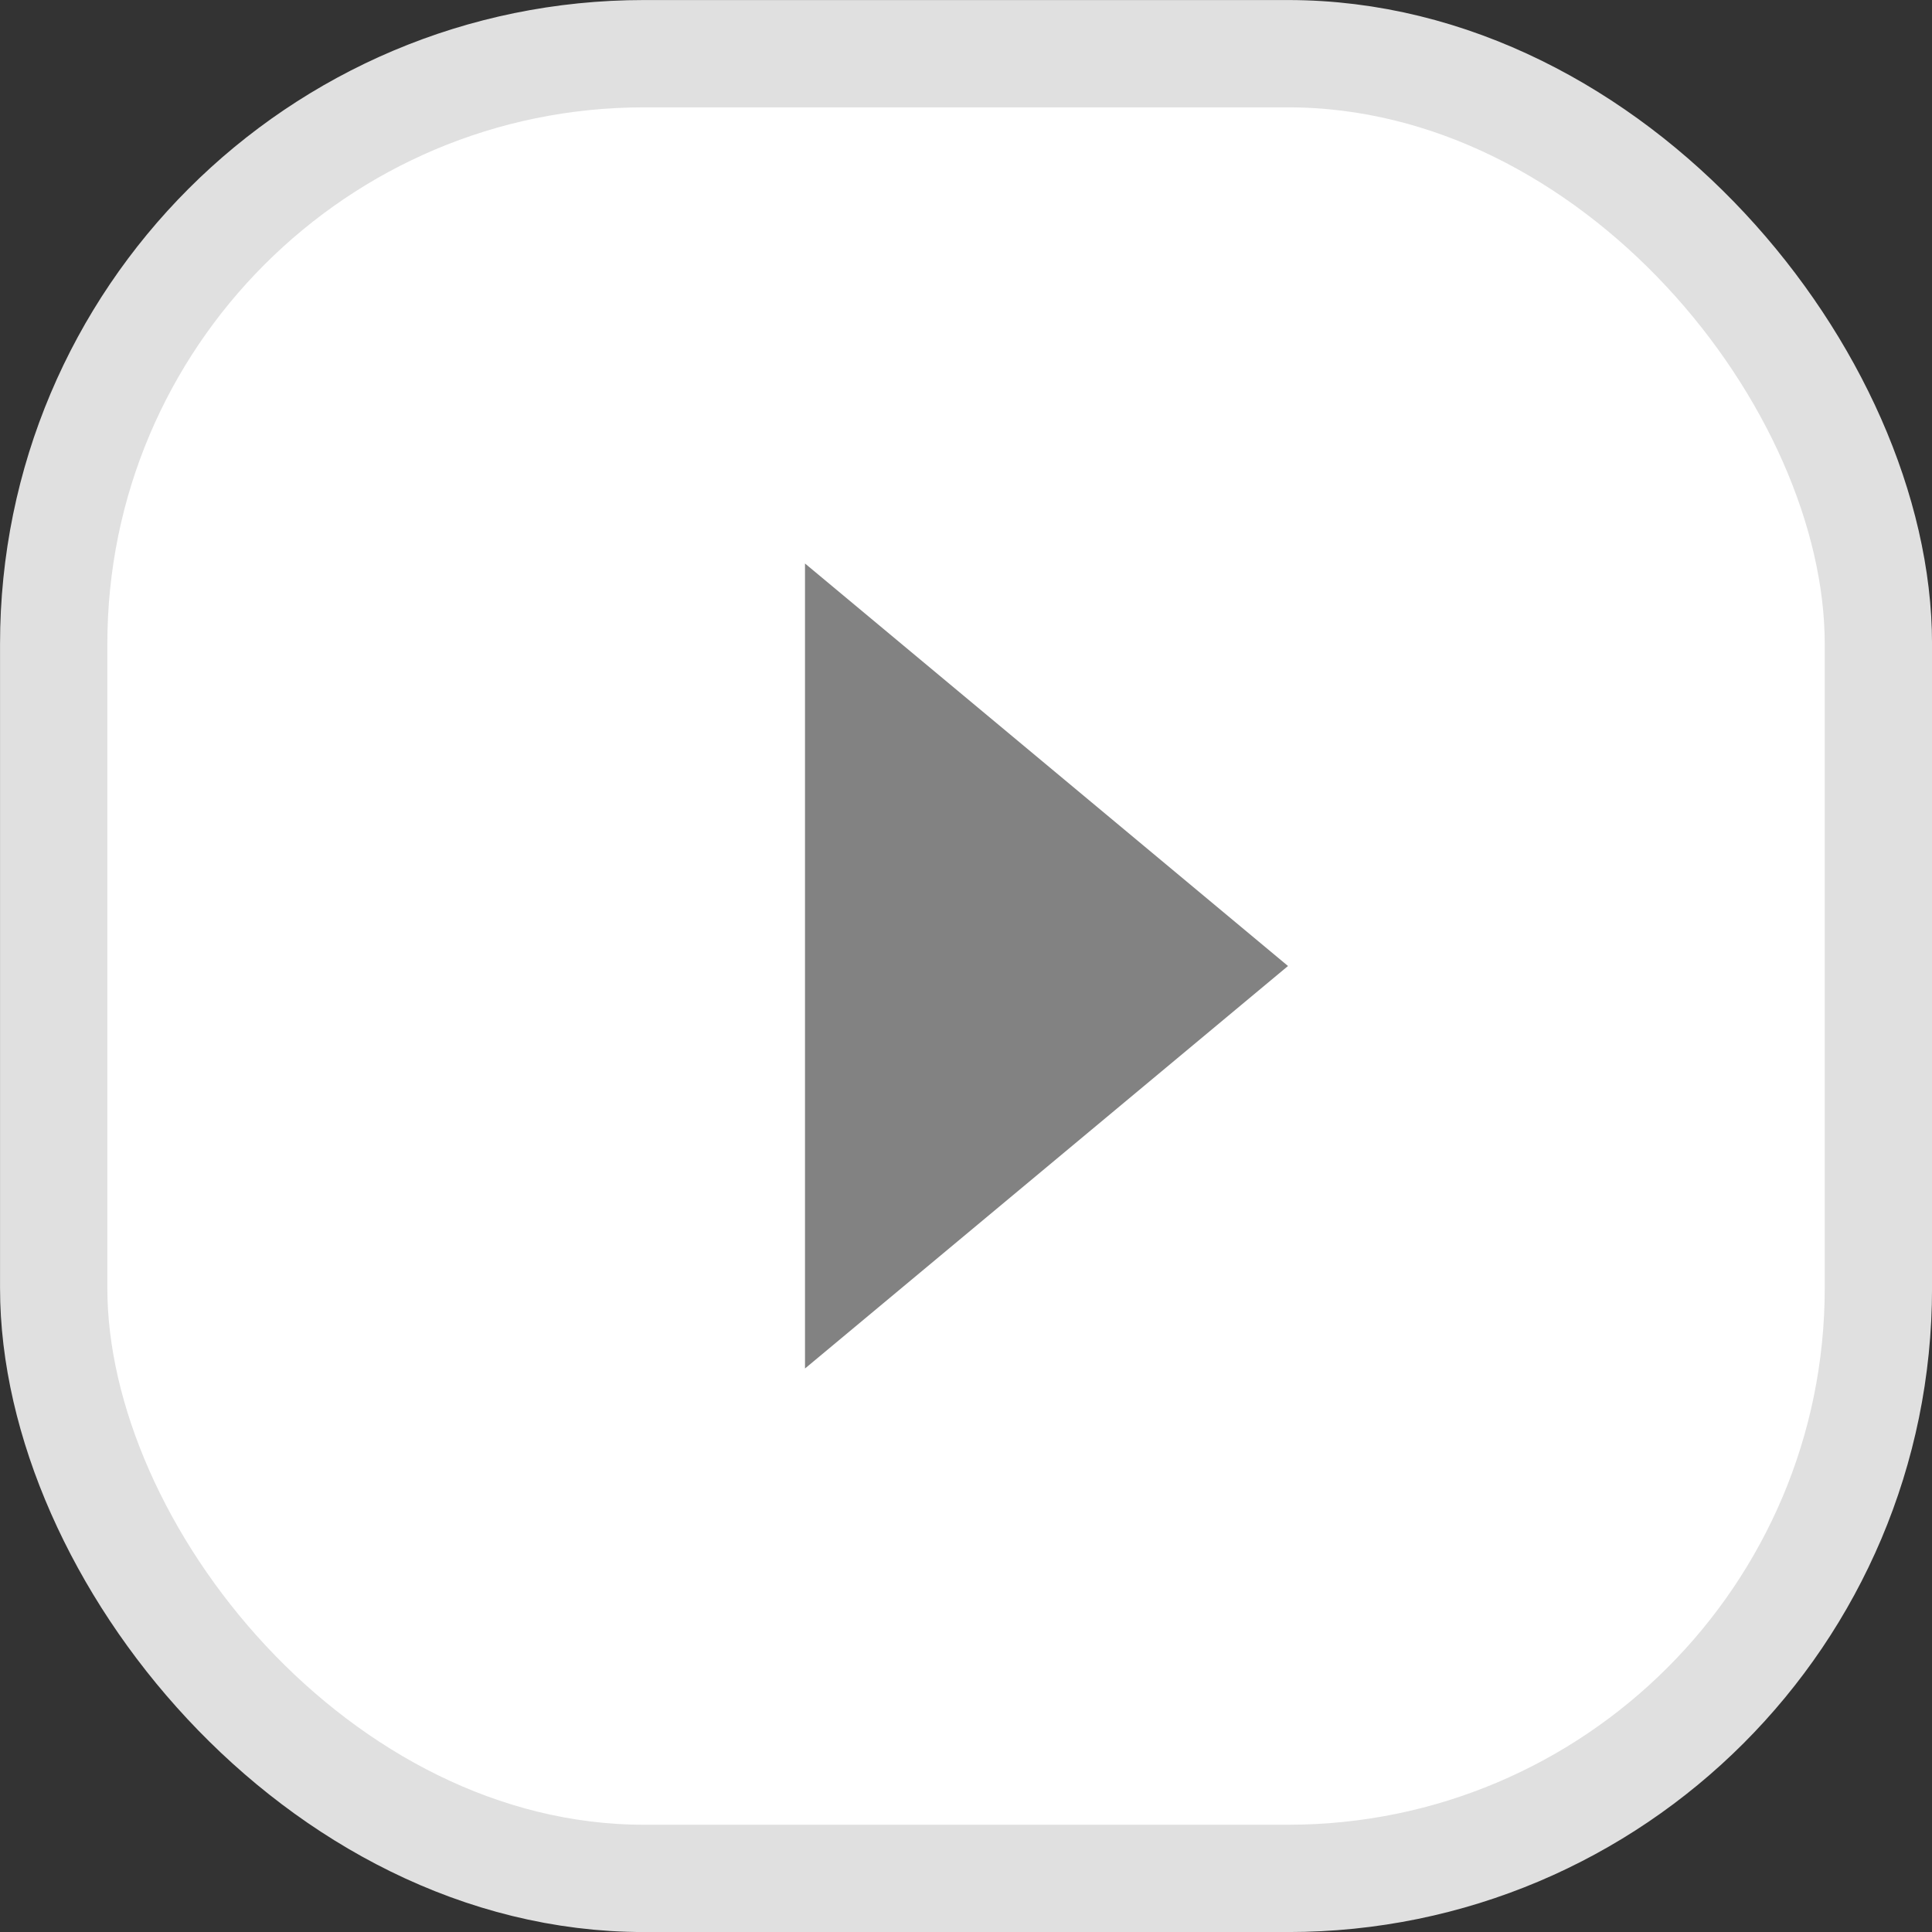<svg width="24" height="24" viewBox="0 0 24 24" fill="none" xmlns="http://www.w3.org/2000/svg">
<rect x="0" y="0" width="24" height="24" fill="#333333" stroke="none"/>
<rect x="0.667" y="0.667" width="22.667" height="22.667" rx="7.333" fill="white" stroke="#E0E0E0" stroke-width="1.333"/>
<path d="M10 7L16 12L10 17V7Z" fill="#828282"/>
</svg>
